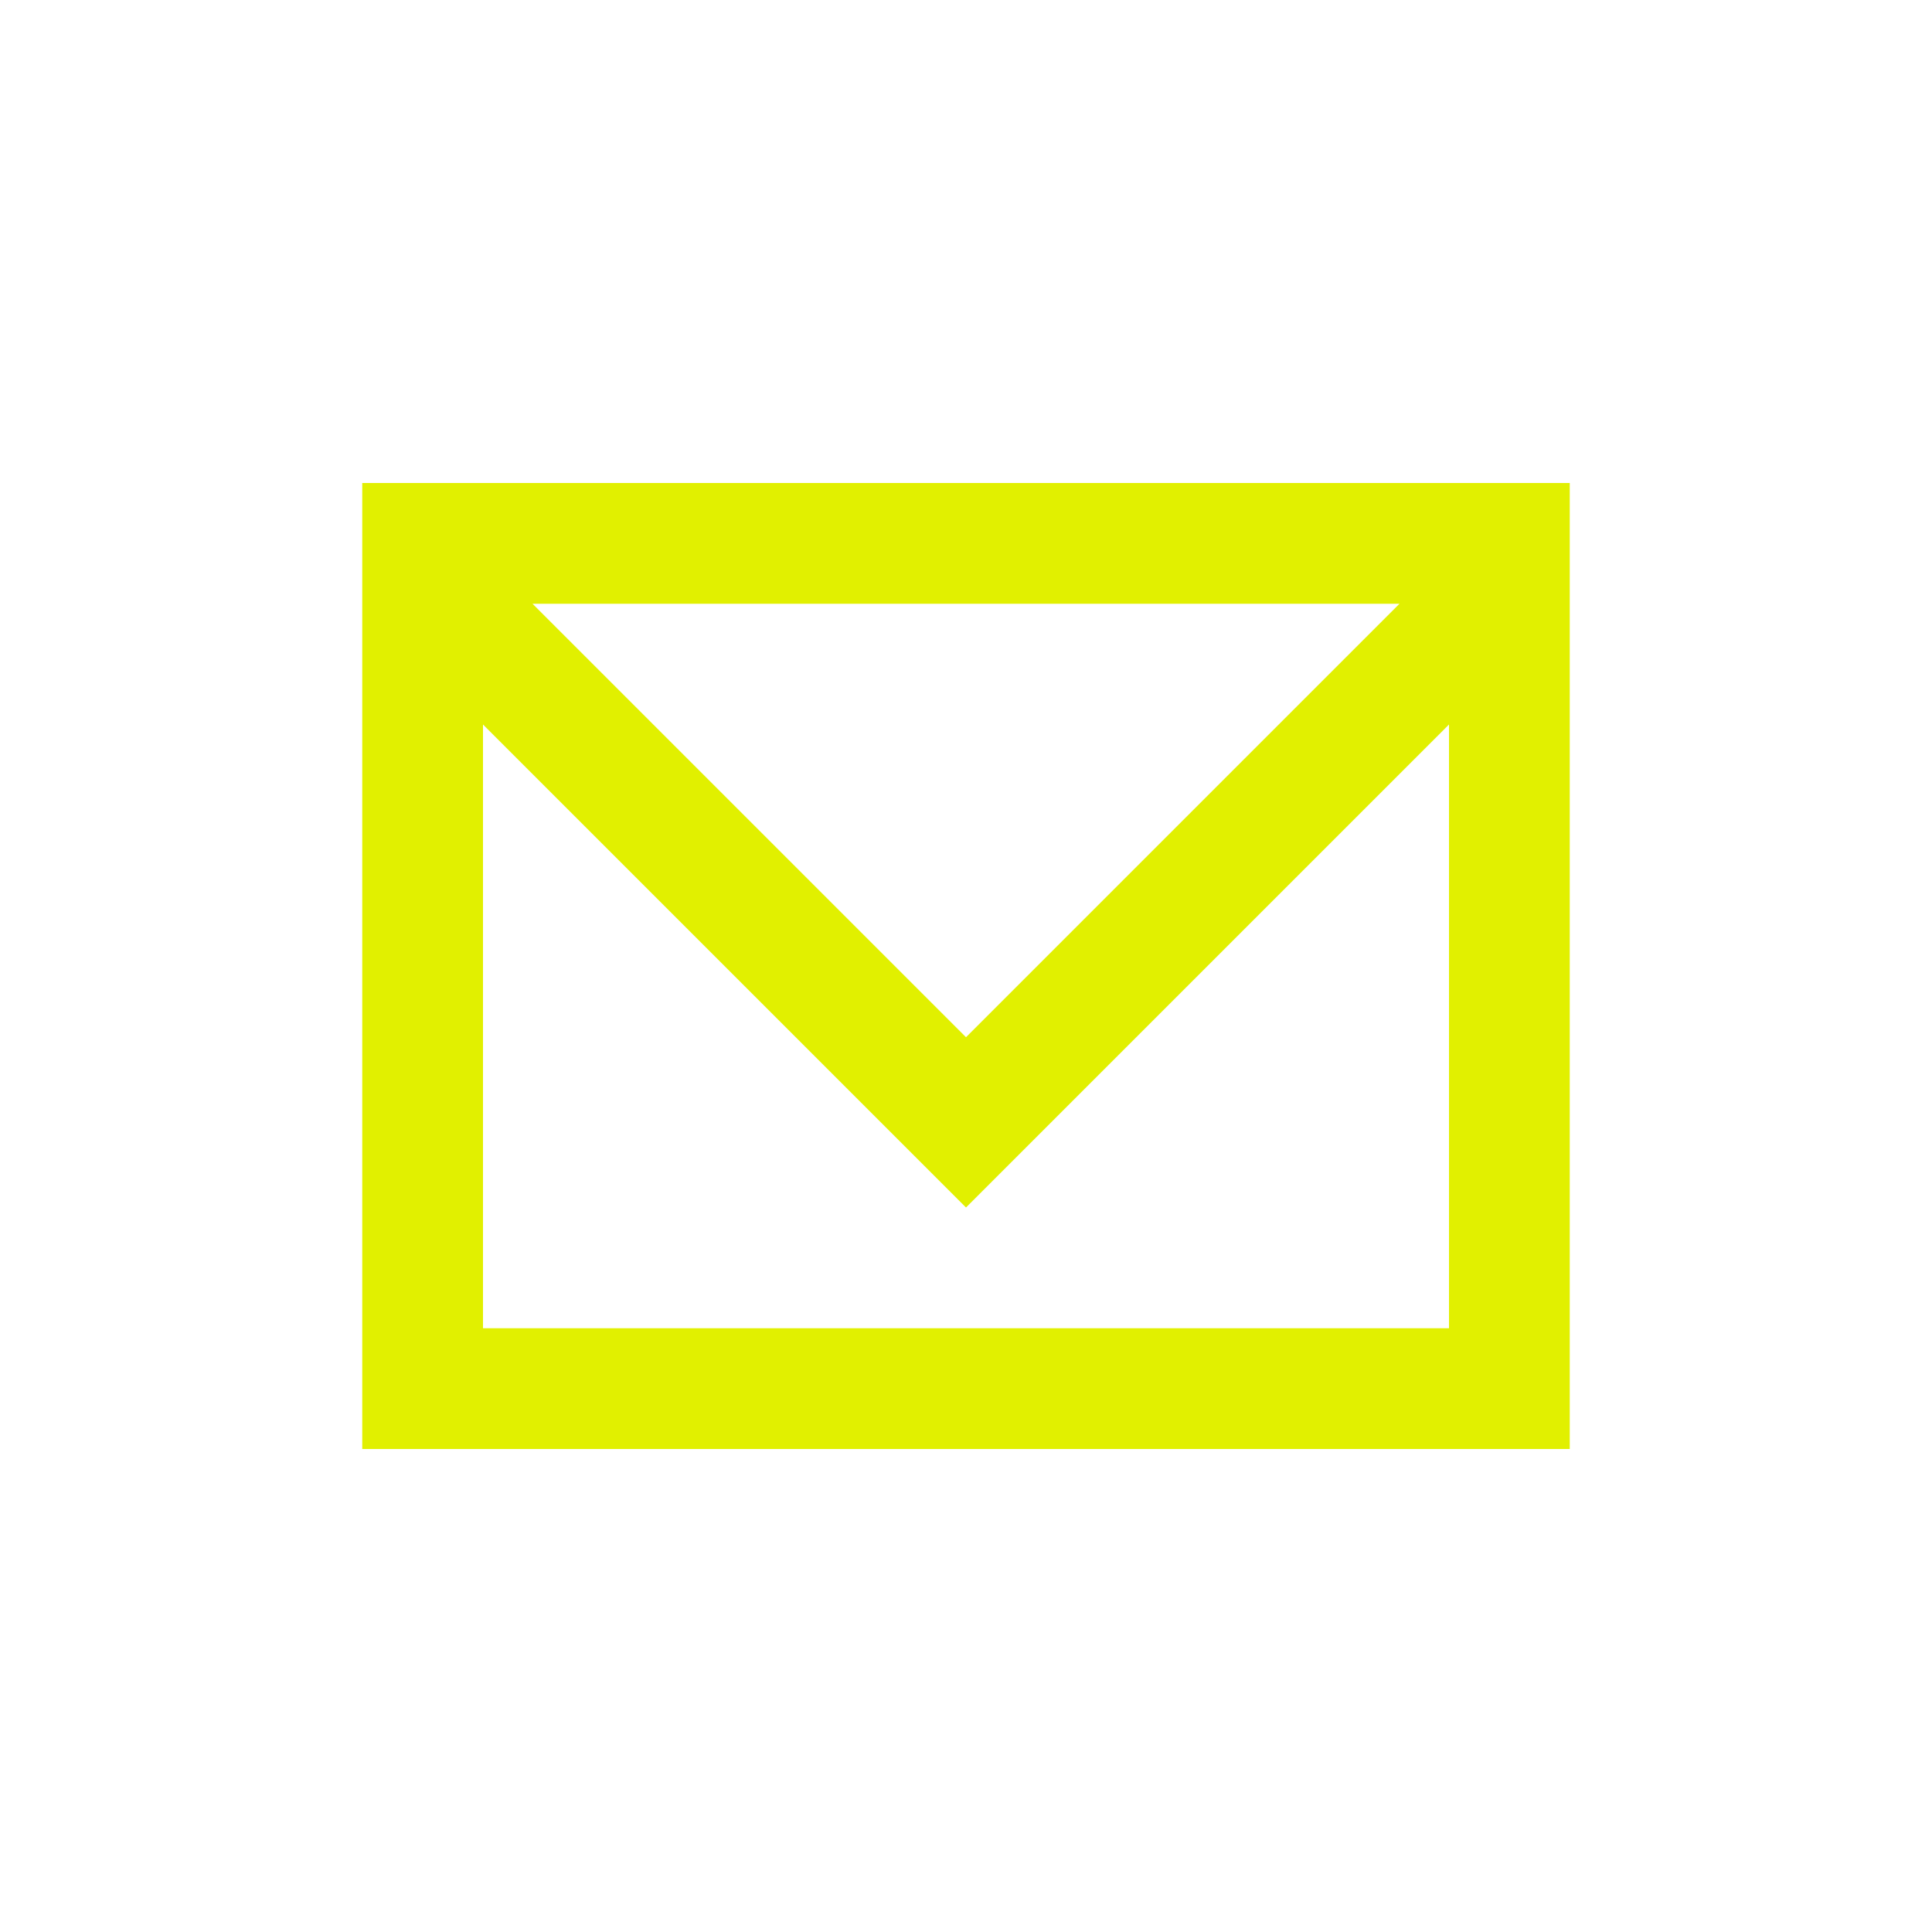 <svg xmlns="http://www.w3.org/2000/svg" xmlns:xlink="http://www.w3.org/1999/xlink" width="16" height="16" viewBox="0 0 16 16"><path fill="#e1f000" d="M3 4v8h10V4zm8.59 1L8 8.59 4.41 5h7.17Zm.41 6H4V6l4 4 4-4z"/></svg>